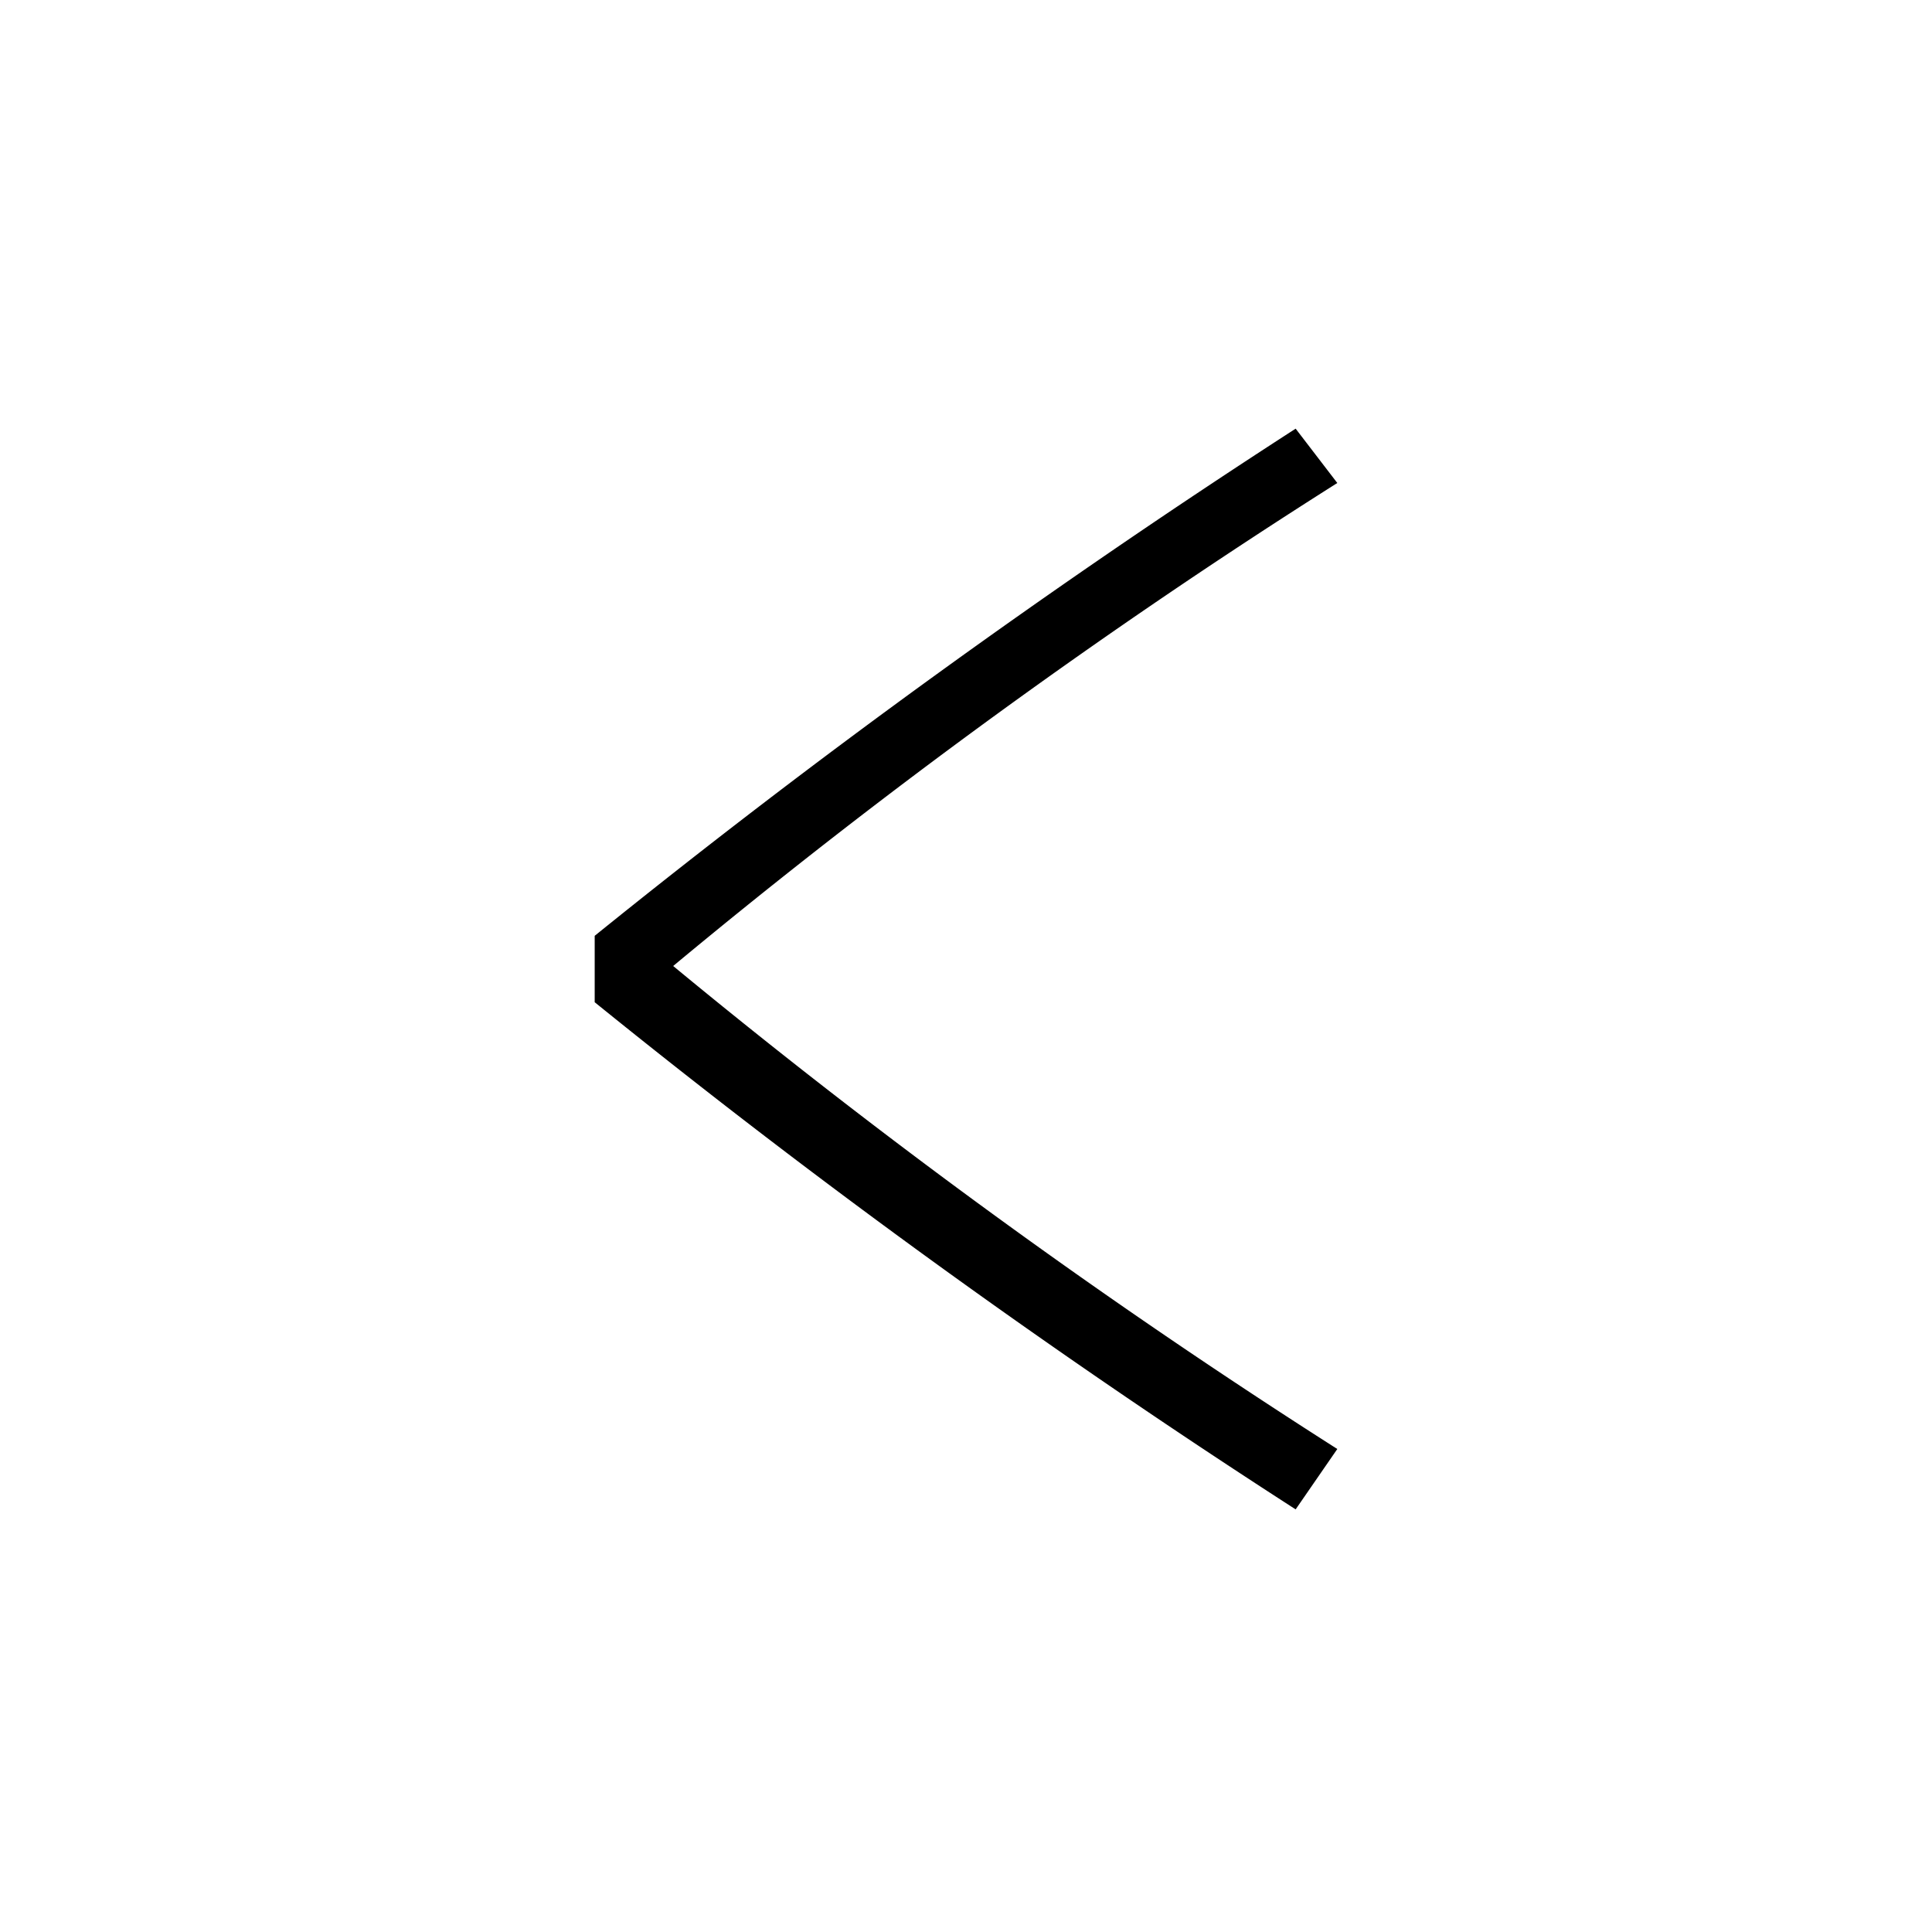 <svg id="Icones" xmlns="http://www.w3.org/2000/svg" width="32" height="32" viewBox="0 0 32 32"><defs><style>.cls-1{fill:none;}</style></defs><rect class="cls-1" width="32" height="32"/><path d="M22.15,8a105,105,0,0,0-11,8,110.64,110.64,0,0,0,11,8l-.69,1a132.55,132.55,0,0,1-11.61-8.4v-1.1a135.06,135.06,0,0,1,11.61-8.4Z"/></svg>